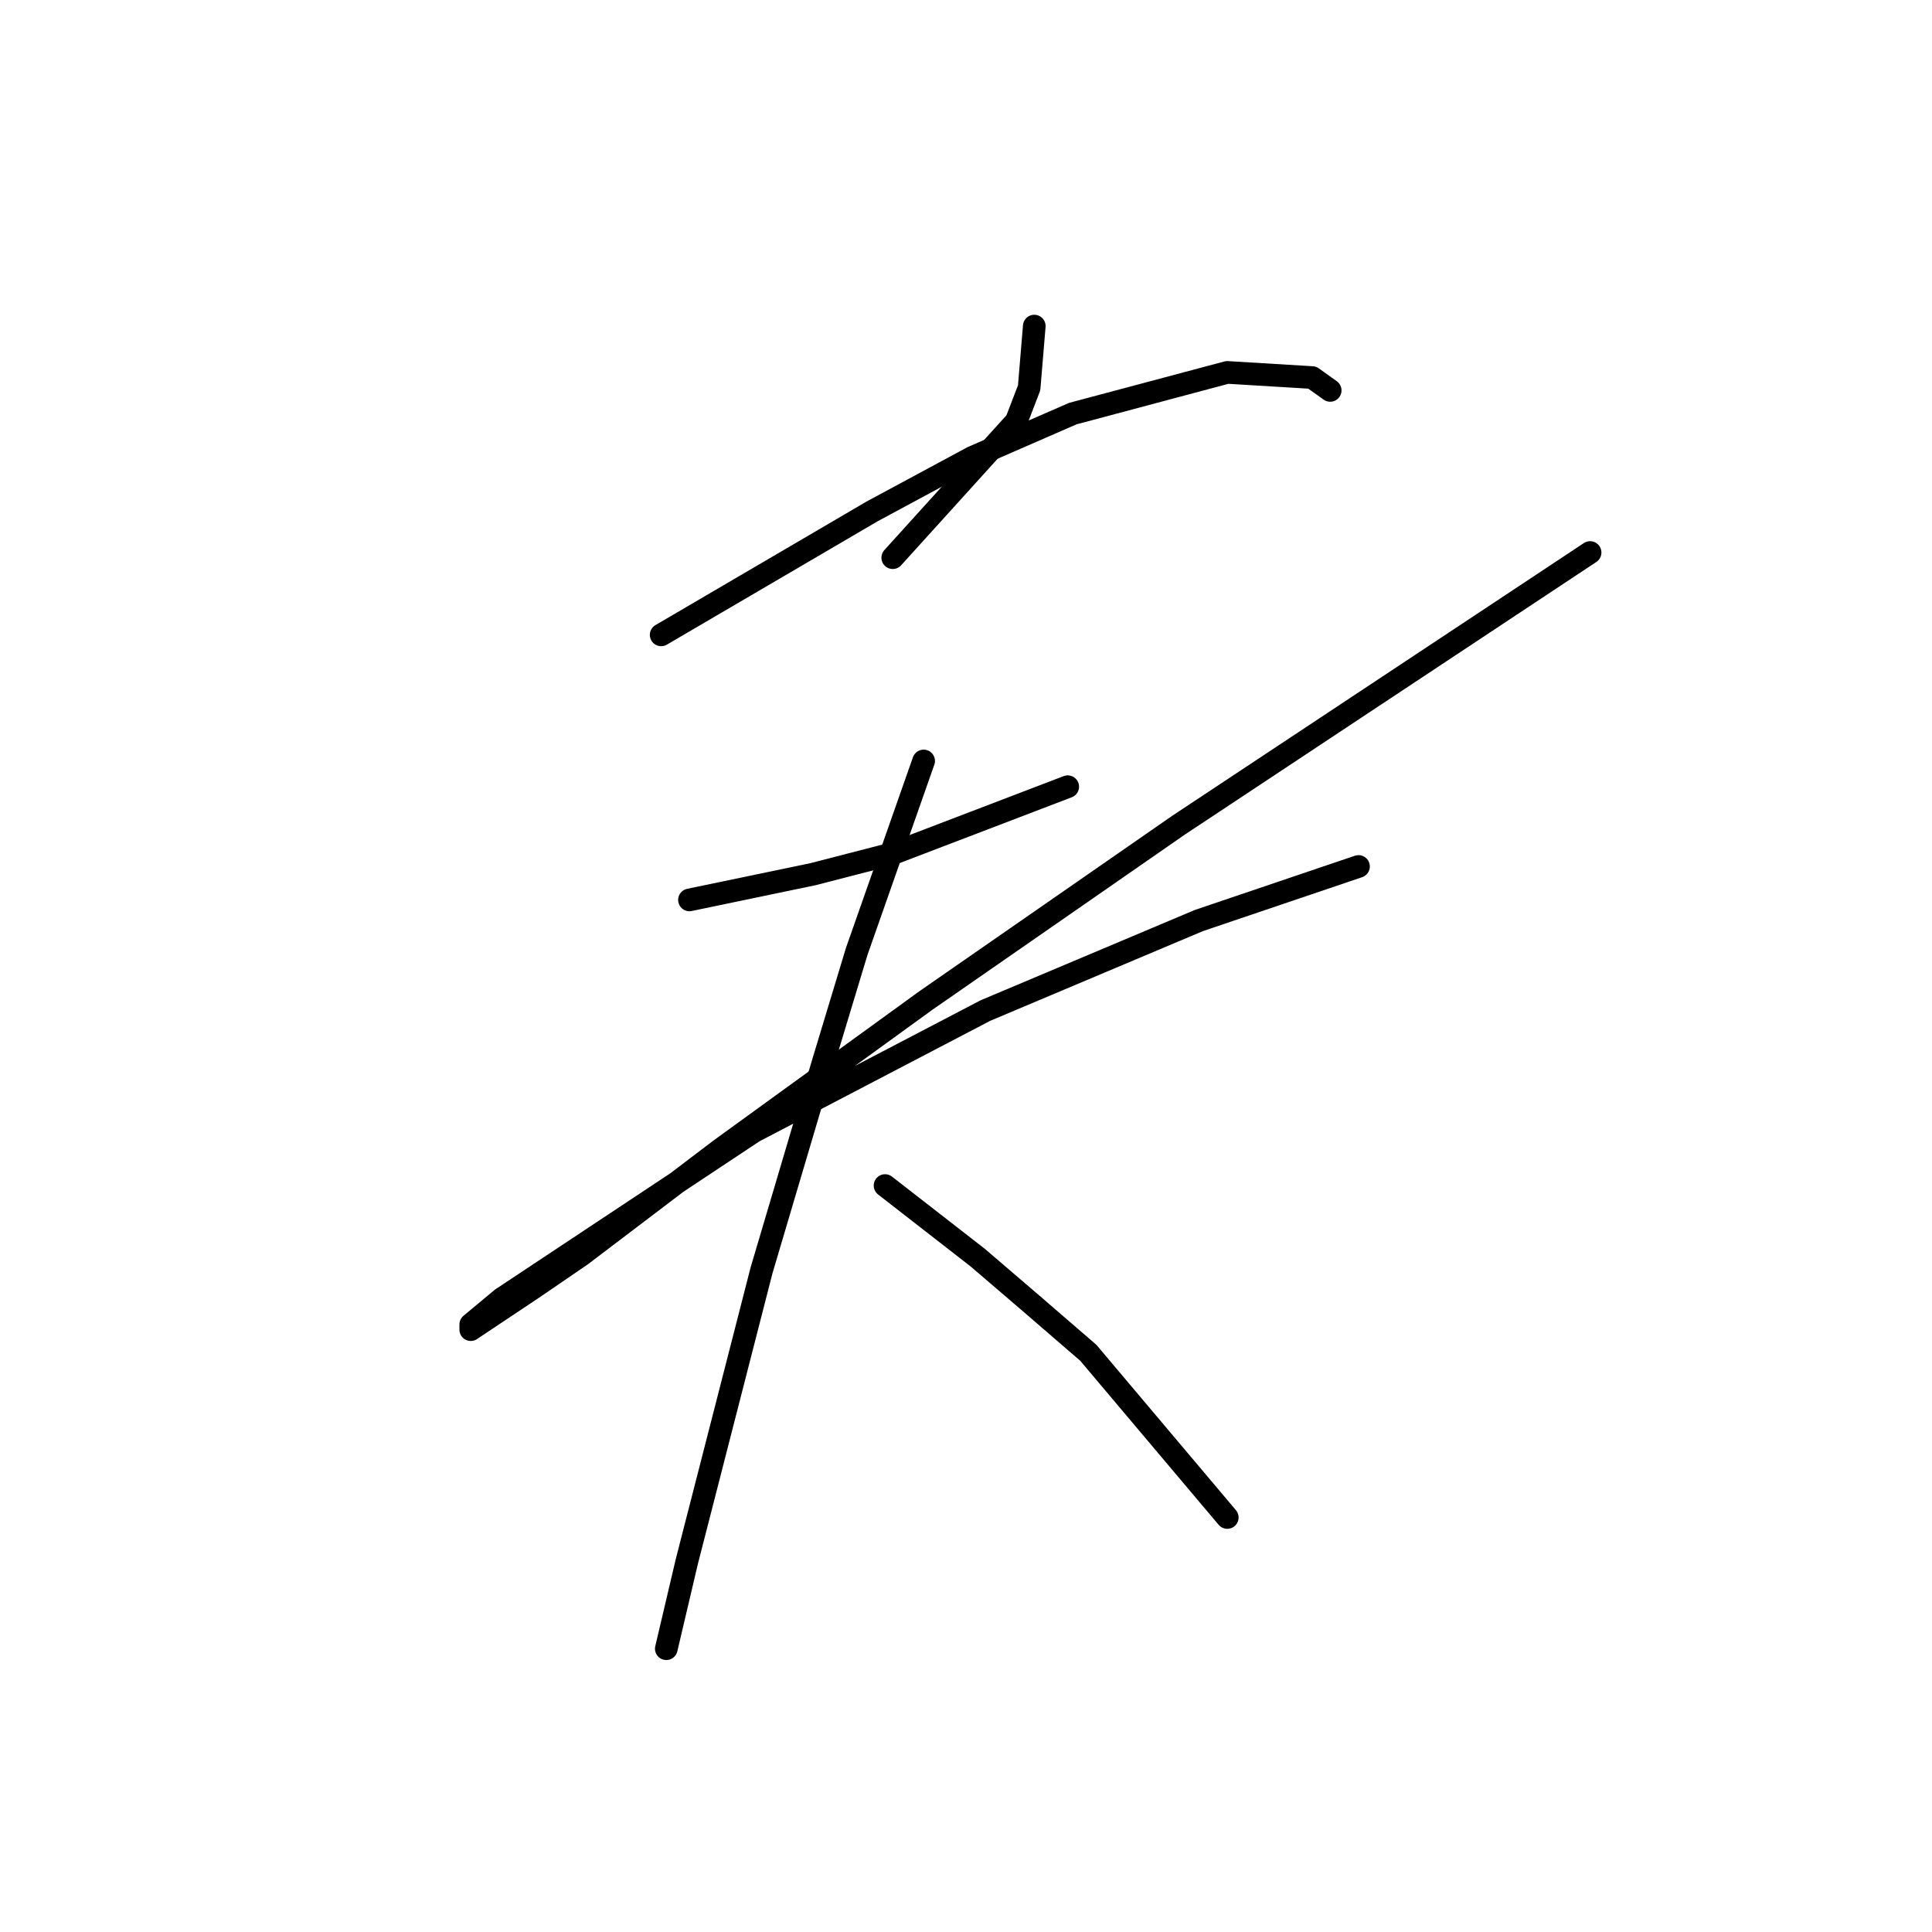 <?xml version="1.0" standalone="no"?>
    <svg width="256" height="256" xmlns="http://www.w3.org/2000/svg" version="1.1">
    <polyline stroke="black" stroke-width="3" stroke-linecap="round" fill="transparent" stroke-linejoin="round" points="137.047 43.208 136.707 47.3 136.366 51.391 134.661 55.824 118.294 73.895 118.294 73.895 " />
        <polyline stroke="black" stroke-width="3" stroke-linecap="round" fill="transparent" stroke-linejoin="round" points="87.608 84.124 101.587 75.941 115.567 67.758 128.864 60.597 142.162 54.801 162.62 49.346 173.872 50.027 176.258 51.732 176.258 51.732 " />
        <polyline stroke="black" stroke-width="3" stroke-linecap="round" fill="transparent" stroke-linejoin="round" points="91.358 119.243 99.541 117.539 107.724 115.834 118.294 113.106 141.48 104.241 141.48 104.241 " />
        <polyline stroke="black" stroke-width="3" stroke-linecap="round" fill="transparent" stroke-linejoin="round" points="210.696 73.213 183.419 91.284 156.142 109.355 122.727 132.541 95.45 152.317 77.038 166.297 70.559 170.729 62.376 176.185 62.376 175.503 66.468 172.093 99.882 149.93 130.569 133.905 158.869 121.971 180.009 114.811 180.009 114.811 " />
        <polyline stroke="black" stroke-width="3" stroke-linecap="round" fill="transparent" stroke-linejoin="round" points="122.386 100.831 117.953 113.447 113.521 126.063 109.088 140.724 100.905 168.342 91.017 206.872 88.289 218.464 88.289 218.464 " />
        <polyline stroke="black" stroke-width="3" stroke-linecap="round" fill="transparent" stroke-linejoin="round" points="117.272 157.091 123.409 161.864 129.546 166.638 136.707 172.775 144.208 179.253 162.62 201.075 162.62 201.075 " />
        </svg>